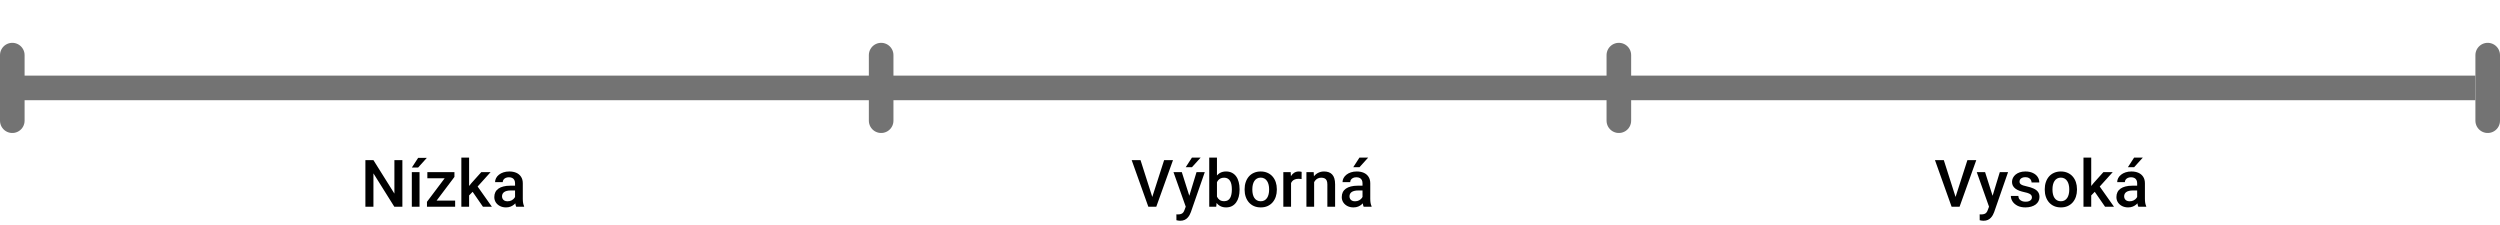 <svg width="300" height="27" viewBox="0 0 305 27" fill="none" xmlns="http://www.w3.org/2000/svg">
<line x1="2" y1="10.5" x2="107" y2="10.5" stroke="#737373" stroke-width="3"/>
<line x1="107.5" y1="6.5" x2="107.5" y2="14.5" stroke="#737373" stroke-width="3" stroke-linecap="round"/>
<line x1="197.5" y1="6.5" x2="197.5" y2="14.5" stroke="#737373" stroke-width="3" stroke-linecap="round"/>
<line x1="303.5" y1="6.5" x2="303.5" y2="14.5" stroke="#737373" stroke-width="3" stroke-linecap="round"/>
<line x1="1.5" y1="6.5" x2="1.5" y2="14.5" stroke="#737373" stroke-width="3" stroke-linecap="round"/>
<line x1="107" y1="10.5" x2="197" y2="10.5" stroke="#737373" stroke-width="3"/>
<line x1="197" y1="10.5" x2="302" y2="10.5" stroke="#737373" stroke-width="3"/>
<path d="M49.09 19.312V25H48.109L45.559 20.926V25H44.578V19.312H45.559L48.117 23.395V19.312H49.09ZM51.184 20.773V25H50.242V20.773H51.184ZM50.25 20.211L51.012 19.035H52.074L51.012 20.211H50.25ZM55.527 24.25V25H52.379V24.25H55.527ZM55.441 21.359L52.699 25H52.09V24.395L54.816 20.773H55.441V21.359ZM55.078 20.773V21.523H52.137V20.773H55.078ZM57.23 19V25H56.285V19H57.23ZM59.855 20.773L58.016 22.812L57.008 23.844L56.762 23.047L57.523 22.105L58.719 20.773H59.855ZM58.922 25L57.551 23.016L58.145 22.355L60.012 25H58.922ZM62.836 24.152V22.137C62.836 21.986 62.809 21.855 62.754 21.746C62.699 21.637 62.616 21.552 62.504 21.492C62.395 21.432 62.257 21.402 62.09 21.402C61.936 21.402 61.803 21.428 61.691 21.48C61.579 21.533 61.492 21.603 61.43 21.691C61.367 21.78 61.336 21.88 61.336 21.992H60.398C60.398 21.826 60.439 21.664 60.52 21.508C60.6 21.352 60.717 21.212 60.871 21.09C61.025 20.967 61.208 20.871 61.422 20.801C61.635 20.73 61.875 20.695 62.141 20.695C62.458 20.695 62.74 20.749 62.984 20.855C63.232 20.962 63.426 21.124 63.566 21.34C63.71 21.553 63.781 21.822 63.781 22.145V24.023C63.781 24.216 63.794 24.389 63.82 24.543C63.849 24.694 63.889 24.826 63.941 24.938V25H62.977C62.932 24.898 62.897 24.77 62.871 24.613C62.848 24.454 62.836 24.301 62.836 24.152ZM62.973 22.43L62.98 23.012H62.305C62.13 23.012 61.977 23.029 61.844 23.062C61.711 23.094 61.6 23.141 61.512 23.203C61.423 23.266 61.357 23.341 61.312 23.43C61.268 23.518 61.246 23.619 61.246 23.73C61.246 23.842 61.272 23.945 61.324 24.039C61.376 24.13 61.452 24.202 61.551 24.254C61.652 24.306 61.775 24.332 61.918 24.332C62.111 24.332 62.279 24.293 62.422 24.215C62.568 24.134 62.682 24.037 62.766 23.922C62.849 23.805 62.893 23.694 62.898 23.59L63.203 24.008C63.172 24.115 63.118 24.229 63.043 24.352C62.967 24.474 62.868 24.591 62.746 24.703C62.626 24.812 62.482 24.902 62.312 24.973C62.146 25.043 61.953 25.078 61.734 25.078C61.458 25.078 61.212 25.023 60.996 24.914C60.78 24.802 60.611 24.652 60.488 24.465C60.366 24.275 60.305 24.06 60.305 23.82C60.305 23.596 60.346 23.398 60.43 23.227C60.516 23.052 60.641 22.906 60.805 22.789C60.971 22.672 61.175 22.583 61.414 22.523C61.654 22.461 61.927 22.43 62.234 22.43H62.973Z" fill="black"/>
<path d="M238.527 23.961L240.023 19.312H241.105L239.066 25H238.336L238.527 23.961ZM237.145 19.312L238.629 23.961L238.832 25H238.098L236.066 19.312H237.145ZM242.828 24.539L243.977 20.773H244.984L243.289 25.645C243.25 25.749 243.199 25.862 243.137 25.984C243.074 26.107 242.992 26.223 242.891 26.332C242.792 26.444 242.668 26.534 242.52 26.602C242.371 26.672 242.191 26.707 241.98 26.707C241.897 26.707 241.816 26.699 241.738 26.684C241.663 26.671 241.591 26.656 241.523 26.641L241.52 25.922C241.546 25.924 241.577 25.927 241.613 25.93C241.652 25.932 241.684 25.934 241.707 25.934C241.863 25.934 241.993 25.914 242.098 25.875C242.202 25.838 242.286 25.779 242.352 25.695C242.419 25.612 242.477 25.5 242.523 25.359L242.828 24.539ZM242.18 20.773L243.184 23.938L243.352 24.93L242.699 25.098L241.164 20.773H242.18ZM247.895 23.855C247.895 23.762 247.871 23.677 247.824 23.602C247.777 23.523 247.688 23.453 247.555 23.391C247.424 23.328 247.232 23.271 246.977 23.219C246.753 23.169 246.547 23.111 246.359 23.043C246.174 22.973 246.016 22.888 245.883 22.789C245.75 22.69 245.647 22.573 245.574 22.438C245.501 22.302 245.465 22.146 245.465 21.969C245.465 21.797 245.503 21.634 245.578 21.48C245.654 21.327 245.762 21.191 245.902 21.074C246.043 20.957 246.214 20.865 246.414 20.797C246.617 20.729 246.844 20.695 247.094 20.695C247.448 20.695 247.751 20.755 248.004 20.875C248.259 20.992 248.454 21.152 248.59 21.355C248.725 21.556 248.793 21.783 248.793 22.035H247.852C247.852 21.923 247.823 21.819 247.766 21.723C247.711 21.624 247.628 21.544 247.516 21.484C247.404 21.422 247.263 21.391 247.094 21.391C246.932 21.391 246.798 21.417 246.691 21.469C246.587 21.518 246.509 21.583 246.457 21.664C246.408 21.745 246.383 21.833 246.383 21.93C246.383 22 246.396 22.064 246.422 22.121C246.451 22.176 246.497 22.227 246.562 22.273C246.628 22.318 246.716 22.359 246.828 22.398C246.943 22.438 247.086 22.475 247.258 22.512C247.581 22.579 247.858 22.667 248.09 22.773C248.324 22.878 248.504 23.013 248.629 23.18C248.754 23.344 248.816 23.552 248.816 23.805C248.816 23.992 248.776 24.164 248.695 24.32C248.617 24.474 248.503 24.608 248.352 24.723C248.201 24.835 248.02 24.922 247.809 24.984C247.6 25.047 247.366 25.078 247.105 25.078C246.723 25.078 246.398 25.01 246.133 24.875C245.867 24.737 245.665 24.561 245.527 24.348C245.392 24.131 245.324 23.908 245.324 23.676H246.234C246.245 23.85 246.293 23.99 246.379 24.094C246.467 24.195 246.577 24.27 246.707 24.316C246.84 24.361 246.977 24.383 247.117 24.383C247.286 24.383 247.428 24.361 247.543 24.316C247.658 24.27 247.745 24.207 247.805 24.129C247.865 24.048 247.895 23.957 247.895 23.855ZM249.461 22.934V22.844C249.461 22.539 249.505 22.256 249.594 21.996C249.682 21.733 249.81 21.505 249.977 21.312C250.146 21.117 250.352 20.966 250.594 20.859C250.839 20.75 251.115 20.695 251.422 20.695C251.732 20.695 252.008 20.75 252.25 20.859C252.495 20.966 252.702 21.117 252.871 21.312C253.04 21.505 253.169 21.733 253.258 21.996C253.346 22.256 253.391 22.539 253.391 22.844V22.934C253.391 23.238 253.346 23.521 253.258 23.781C253.169 24.042 253.04 24.27 252.871 24.465C252.702 24.658 252.496 24.809 252.254 24.918C252.012 25.025 251.737 25.078 251.43 25.078C251.12 25.078 250.842 25.025 250.598 24.918C250.355 24.809 250.15 24.658 249.98 24.465C249.811 24.27 249.682 24.042 249.594 23.781C249.505 23.521 249.461 23.238 249.461 22.934ZM250.402 22.844V22.934C250.402 23.124 250.422 23.303 250.461 23.473C250.5 23.642 250.561 23.79 250.645 23.918C250.728 24.046 250.835 24.146 250.965 24.219C251.095 24.292 251.25 24.328 251.43 24.328C251.604 24.328 251.755 24.292 251.883 24.219C252.013 24.146 252.12 24.046 252.203 23.918C252.286 23.79 252.348 23.642 252.387 23.473C252.428 23.303 252.449 23.124 252.449 22.934V22.844C252.449 22.656 252.428 22.479 252.387 22.312C252.348 22.143 252.285 21.994 252.199 21.863C252.116 21.733 252.009 21.631 251.879 21.559C251.751 21.483 251.599 21.445 251.422 21.445C251.245 21.445 251.091 21.483 250.961 21.559C250.833 21.631 250.728 21.733 250.645 21.863C250.561 21.994 250.5 22.143 250.461 22.312C250.422 22.479 250.402 22.656 250.402 22.844ZM255.129 19V25H254.184V19H255.129ZM257.754 20.773L255.914 22.812L254.906 23.844L254.66 23.047L255.422 22.105L256.617 20.773H257.754ZM256.82 25L255.449 23.016L256.043 22.355L257.91 25H256.82ZM260.734 24.152V22.137C260.734 21.986 260.707 21.855 260.652 21.746C260.598 21.637 260.514 21.552 260.402 21.492C260.293 21.432 260.155 21.402 259.988 21.402C259.835 21.402 259.702 21.428 259.59 21.48C259.478 21.533 259.391 21.603 259.328 21.691C259.266 21.78 259.234 21.88 259.234 21.992H258.297C258.297 21.826 258.337 21.664 258.418 21.508C258.499 21.352 258.616 21.212 258.77 21.09C258.923 20.967 259.107 20.871 259.32 20.801C259.534 20.73 259.773 20.695 260.039 20.695C260.357 20.695 260.638 20.749 260.883 20.855C261.13 20.962 261.324 21.124 261.465 21.34C261.608 21.553 261.68 21.822 261.68 22.145V24.023C261.68 24.216 261.693 24.389 261.719 24.543C261.747 24.694 261.788 24.826 261.84 24.938V25H260.875C260.831 24.898 260.796 24.77 260.77 24.613C260.746 24.454 260.734 24.301 260.734 24.152ZM260.871 22.43L260.879 23.012H260.203C260.029 23.012 259.875 23.029 259.742 23.062C259.609 23.094 259.499 23.141 259.41 23.203C259.322 23.266 259.255 23.341 259.211 23.43C259.167 23.518 259.145 23.619 259.145 23.73C259.145 23.842 259.171 23.945 259.223 24.039C259.275 24.13 259.35 24.202 259.449 24.254C259.551 24.306 259.673 24.332 259.816 24.332C260.009 24.332 260.177 24.293 260.32 24.215C260.466 24.134 260.581 24.037 260.664 23.922C260.747 23.805 260.792 23.694 260.797 23.59L261.102 24.008C261.07 24.115 261.017 24.229 260.941 24.352C260.866 24.474 260.767 24.591 260.645 24.703C260.525 24.812 260.38 24.902 260.211 24.973C260.044 25.043 259.852 25.078 259.633 25.078C259.357 25.078 259.111 25.023 258.895 24.914C258.678 24.802 258.509 24.652 258.387 24.465C258.264 24.275 258.203 24.06 258.203 23.82C258.203 23.596 258.245 23.398 258.328 23.227C258.414 23.052 258.539 22.906 258.703 22.789C258.87 22.672 259.073 22.583 259.312 22.523C259.552 22.461 259.826 22.43 260.133 22.43H260.871ZM259.602 20.176L260.363 19H261.426L260.363 20.176H259.602Z" fill="black"/>
<path d="M140.527 23.961L142.023 19.312H143.105L141.066 25H140.336L140.527 23.961ZM139.145 19.312L140.629 23.961L140.832 25H140.098L138.066 19.312H139.145ZM144.828 24.539L145.977 20.773H146.984L145.289 25.645C145.25 25.749 145.199 25.862 145.137 25.984C145.074 26.107 144.992 26.223 144.891 26.332C144.792 26.444 144.668 26.534 144.52 26.602C144.371 26.672 144.191 26.707 143.98 26.707C143.897 26.707 143.816 26.699 143.738 26.684C143.663 26.671 143.591 26.656 143.523 26.641L143.52 25.922C143.546 25.924 143.577 25.927 143.613 25.93C143.652 25.932 143.684 25.934 143.707 25.934C143.863 25.934 143.993 25.914 144.098 25.875C144.202 25.838 144.286 25.779 144.352 25.695C144.419 25.612 144.477 25.5 144.523 25.359L144.828 24.539ZM144.18 20.773L145.184 23.938L145.352 24.93L144.699 25.098L143.164 20.773H144.18ZM144.656 20.176L145.418 19H146.48L145.418 20.176H144.656ZM147.527 19H148.469V24.098L148.379 25H147.527V19ZM151.227 22.848V22.93C151.227 23.242 151.191 23.53 151.121 23.793C151.053 24.053 150.949 24.28 150.809 24.473C150.671 24.665 150.499 24.815 150.293 24.922C150.09 25.026 149.854 25.078 149.586 25.078C149.323 25.078 149.094 25.029 148.898 24.93C148.703 24.831 148.539 24.69 148.406 24.508C148.276 24.326 148.171 24.108 148.09 23.855C148.009 23.603 147.952 23.324 147.918 23.02V22.758C147.952 22.451 148.009 22.172 148.09 21.922C148.171 21.669 148.276 21.452 148.406 21.27C148.539 21.085 148.702 20.943 148.895 20.844C149.09 20.745 149.318 20.695 149.578 20.695C149.849 20.695 150.087 20.747 150.293 20.852C150.501 20.956 150.674 21.104 150.812 21.297C150.951 21.487 151.053 21.713 151.121 21.977C151.191 22.24 151.227 22.53 151.227 22.848ZM150.285 22.93V22.848C150.285 22.658 150.27 22.479 150.238 22.312C150.207 22.143 150.155 21.995 150.082 21.867C150.012 21.74 149.915 21.639 149.793 21.566C149.673 21.491 149.523 21.453 149.344 21.453C149.177 21.453 149.034 21.482 148.914 21.539C148.794 21.596 148.694 21.674 148.613 21.773C148.533 21.872 148.469 21.987 148.422 22.117C148.378 22.247 148.348 22.388 148.332 22.539V23.246C148.355 23.441 148.405 23.621 148.48 23.785C148.559 23.947 148.668 24.077 148.809 24.176C148.949 24.272 149.13 24.32 149.352 24.32C149.526 24.32 149.673 24.285 149.793 24.215C149.913 24.145 150.008 24.047 150.078 23.922C150.151 23.794 150.203 23.646 150.234 23.477C150.268 23.307 150.285 23.125 150.285 22.93ZM151.844 22.934V22.844C151.844 22.539 151.888 22.256 151.977 21.996C152.065 21.733 152.193 21.505 152.359 21.312C152.529 21.117 152.734 20.966 152.977 20.859C153.221 20.75 153.497 20.695 153.805 20.695C154.115 20.695 154.391 20.75 154.633 20.859C154.878 20.966 155.085 21.117 155.254 21.312C155.423 21.505 155.552 21.733 155.641 21.996C155.729 22.256 155.773 22.539 155.773 22.844V22.934C155.773 23.238 155.729 23.521 155.641 23.781C155.552 24.042 155.423 24.27 155.254 24.465C155.085 24.658 154.879 24.809 154.637 24.918C154.395 25.025 154.12 25.078 153.812 25.078C153.503 25.078 153.225 25.025 152.98 24.918C152.738 24.809 152.533 24.658 152.363 24.465C152.194 24.27 152.065 24.042 151.977 23.781C151.888 23.521 151.844 23.238 151.844 22.934ZM152.785 22.844V22.934C152.785 23.124 152.805 23.303 152.844 23.473C152.883 23.642 152.944 23.79 153.027 23.918C153.111 24.046 153.217 24.146 153.348 24.219C153.478 24.292 153.633 24.328 153.812 24.328C153.987 24.328 154.138 24.292 154.266 24.219C154.396 24.146 154.503 24.046 154.586 23.918C154.669 23.79 154.73 23.642 154.77 23.473C154.811 23.303 154.832 23.124 154.832 22.934V22.844C154.832 22.656 154.811 22.479 154.77 22.312C154.73 22.143 154.668 21.994 154.582 21.863C154.499 21.733 154.392 21.631 154.262 21.559C154.134 21.483 153.982 21.445 153.805 21.445C153.628 21.445 153.474 21.483 153.344 21.559C153.216 21.631 153.111 21.733 153.027 21.863C152.944 21.994 152.883 22.143 152.844 22.312C152.805 22.479 152.785 22.656 152.785 22.844ZM157.508 21.578V25H156.566V20.773H157.465L157.508 21.578ZM158.801 20.746L158.793 21.621C158.736 21.611 158.673 21.603 158.605 21.598C158.54 21.592 158.475 21.59 158.41 21.59C158.249 21.59 158.107 21.613 157.984 21.66C157.862 21.704 157.759 21.77 157.676 21.855C157.595 21.939 157.533 22.04 157.488 22.16C157.444 22.28 157.418 22.414 157.41 22.562L157.195 22.578C157.195 22.312 157.221 22.066 157.273 21.84C157.326 21.613 157.404 21.414 157.508 21.242C157.615 21.07 157.747 20.936 157.906 20.84C158.068 20.744 158.254 20.695 158.465 20.695C158.522 20.695 158.583 20.701 158.648 20.711C158.716 20.721 158.767 20.733 158.801 20.746ZM160.324 21.676V25H159.383V20.773H160.27L160.324 21.676ZM160.156 22.73L159.852 22.727C159.854 22.427 159.896 22.152 159.977 21.902C160.06 21.652 160.174 21.438 160.32 21.258C160.469 21.078 160.646 20.94 160.852 20.844C161.057 20.745 161.286 20.695 161.539 20.695C161.742 20.695 161.926 20.724 162.09 20.781C162.257 20.836 162.398 20.926 162.516 21.051C162.635 21.176 162.727 21.338 162.789 21.539C162.852 21.737 162.883 21.98 162.883 22.27V25H161.938V22.266C161.938 22.062 161.908 21.902 161.848 21.785C161.79 21.665 161.706 21.581 161.594 21.531C161.484 21.479 161.348 21.453 161.184 21.453C161.022 21.453 160.878 21.487 160.75 21.555C160.622 21.622 160.514 21.715 160.426 21.832C160.34 21.949 160.273 22.085 160.227 22.238C160.18 22.392 160.156 22.556 160.156 22.73ZM166.227 24.152V22.137C166.227 21.986 166.199 21.855 166.145 21.746C166.09 21.637 166.007 21.552 165.895 21.492C165.785 21.432 165.647 21.402 165.48 21.402C165.327 21.402 165.194 21.428 165.082 21.48C164.97 21.533 164.883 21.603 164.82 21.691C164.758 21.78 164.727 21.88 164.727 21.992H163.789C163.789 21.826 163.829 21.664 163.91 21.508C163.991 21.352 164.108 21.212 164.262 21.09C164.415 20.967 164.599 20.871 164.812 20.801C165.026 20.73 165.266 20.695 165.531 20.695C165.849 20.695 166.13 20.749 166.375 20.855C166.622 20.962 166.816 21.124 166.957 21.34C167.1 21.553 167.172 21.822 167.172 22.145V24.023C167.172 24.216 167.185 24.389 167.211 24.543C167.24 24.694 167.28 24.826 167.332 24.938V25H166.367C166.323 24.898 166.288 24.77 166.262 24.613C166.238 24.454 166.227 24.301 166.227 24.152ZM166.363 22.43L166.371 23.012H165.695C165.521 23.012 165.367 23.029 165.234 23.062C165.102 23.094 164.991 23.141 164.902 23.203C164.814 23.266 164.747 23.341 164.703 23.43C164.659 23.518 164.637 23.619 164.637 23.73C164.637 23.842 164.663 23.945 164.715 24.039C164.767 24.13 164.842 24.202 164.941 24.254C165.043 24.306 165.165 24.332 165.309 24.332C165.501 24.332 165.669 24.293 165.812 24.215C165.958 24.134 166.073 24.037 166.156 23.922C166.24 23.805 166.284 23.694 166.289 23.59L166.594 24.008C166.562 24.115 166.509 24.229 166.434 24.352C166.358 24.474 166.259 24.591 166.137 24.703C166.017 24.812 165.872 24.902 165.703 24.973C165.536 25.043 165.344 25.078 165.125 25.078C164.849 25.078 164.603 25.023 164.387 24.914C164.171 24.802 164.001 24.652 163.879 24.465C163.757 24.275 163.695 24.06 163.695 23.82C163.695 23.596 163.737 23.398 163.82 23.227C163.906 23.052 164.031 22.906 164.195 22.789C164.362 22.672 164.565 22.583 164.805 22.523C165.044 22.461 165.318 22.43 165.625 22.43H166.363ZM165.094 20.176L165.855 19H166.918L165.855 20.176H165.094Z" fill="black"/>
</svg>
